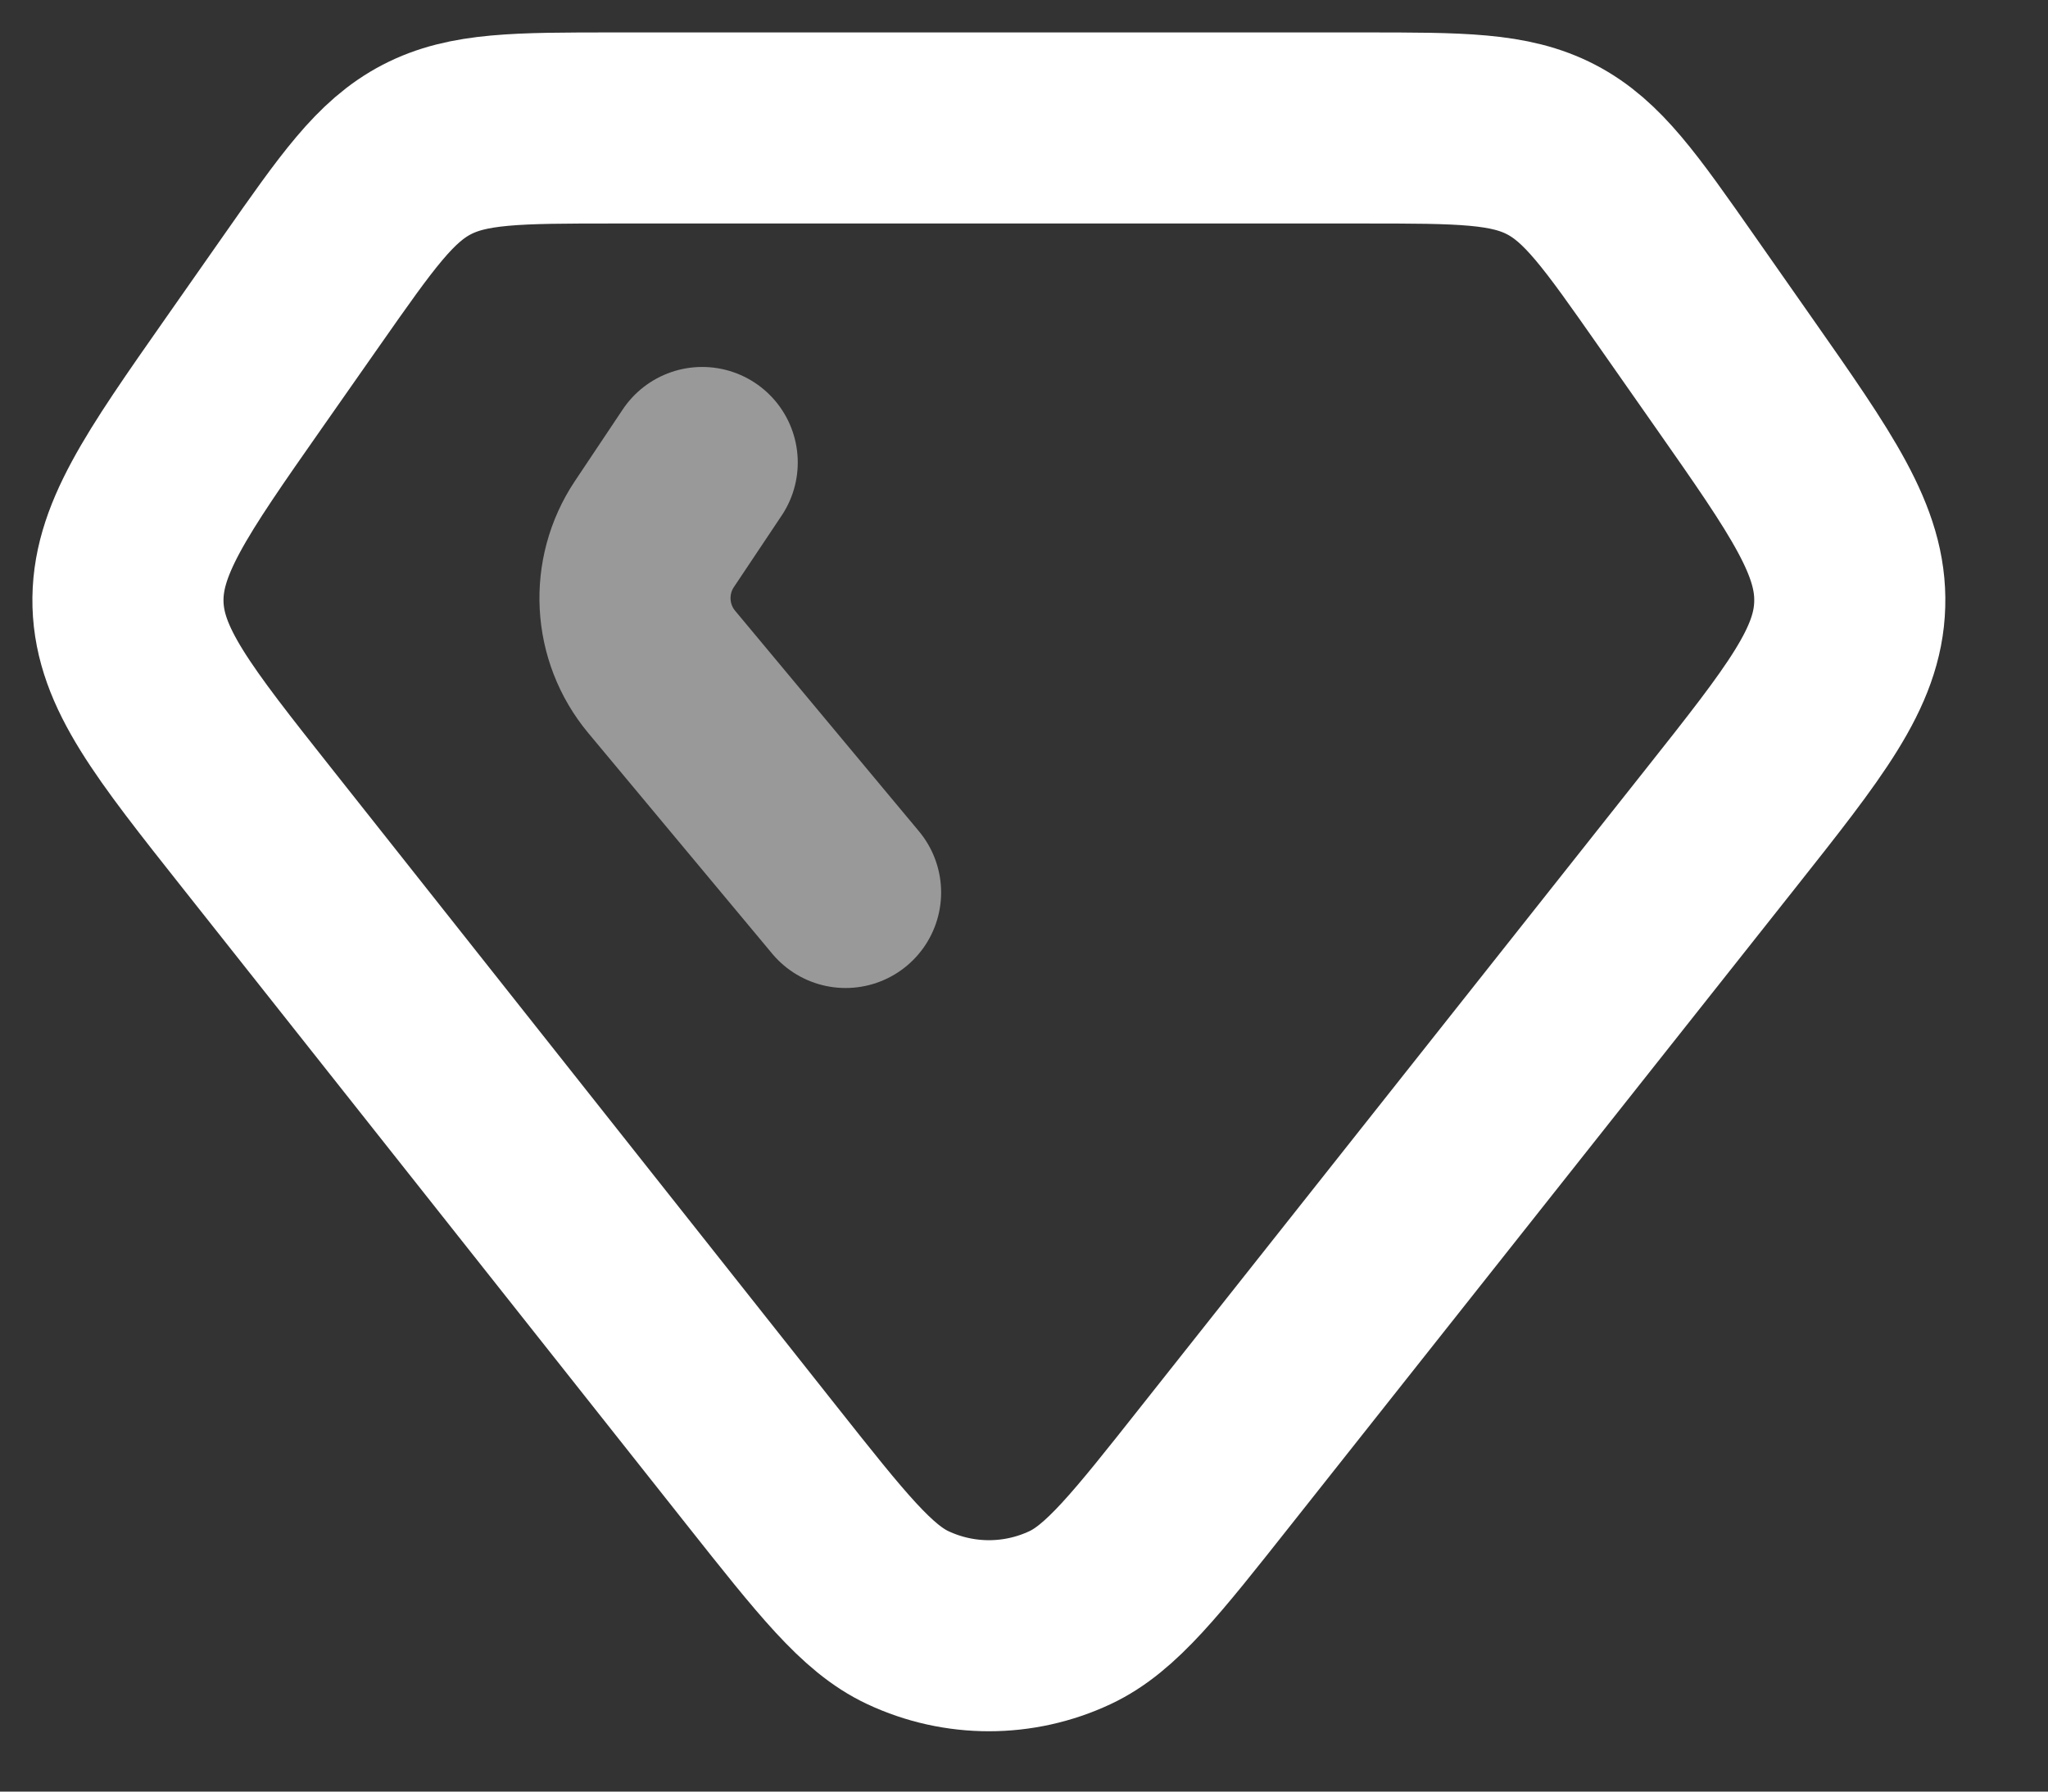 <svg width="16" height="14" viewBox="0 0 16 14" fill="none" xmlns="http://www.w3.org/2000/svg">
<rect x="0" y="0" width="16" height="14" fill="#333333" stroke="none"/>
<path d="M2.354 2.274C2.791 1.65 3.009 1.338 3.333 1.169C3.658 1 4.039 1 4.801 1H7.726H10.651C11.413 1 11.794 1 12.119 1.169C12.443 1.338 12.661 1.65 13.098 2.274L13.544 2.911C14.159 3.789 14.466 4.228 14.451 4.723C14.437 5.218 14.104 5.638 13.439 6.478L9.499 11.454C8.952 12.146 8.678 12.492 8.359 12.641C7.958 12.829 7.494 12.829 7.093 12.641C6.774 12.492 6.5 12.146 5.952 11.454L2.013 6.478C1.348 5.638 1.015 5.218 1 4.723C0.986 4.228 1.293 3.789 1.908 2.911L2.354 2.274Z" stroke="white" stroke-width="1.493" stroke-linejoin="round"/>
<path d="M5.486 3.614L5.112 4.174C4.891 4.506 4.914 4.944 5.17 5.251L6.606 6.974" stroke="white" stroke-opacity="0.5" stroke-width="1.493" stroke-linecap="round" stroke-linejoin="round"/>
</svg>
